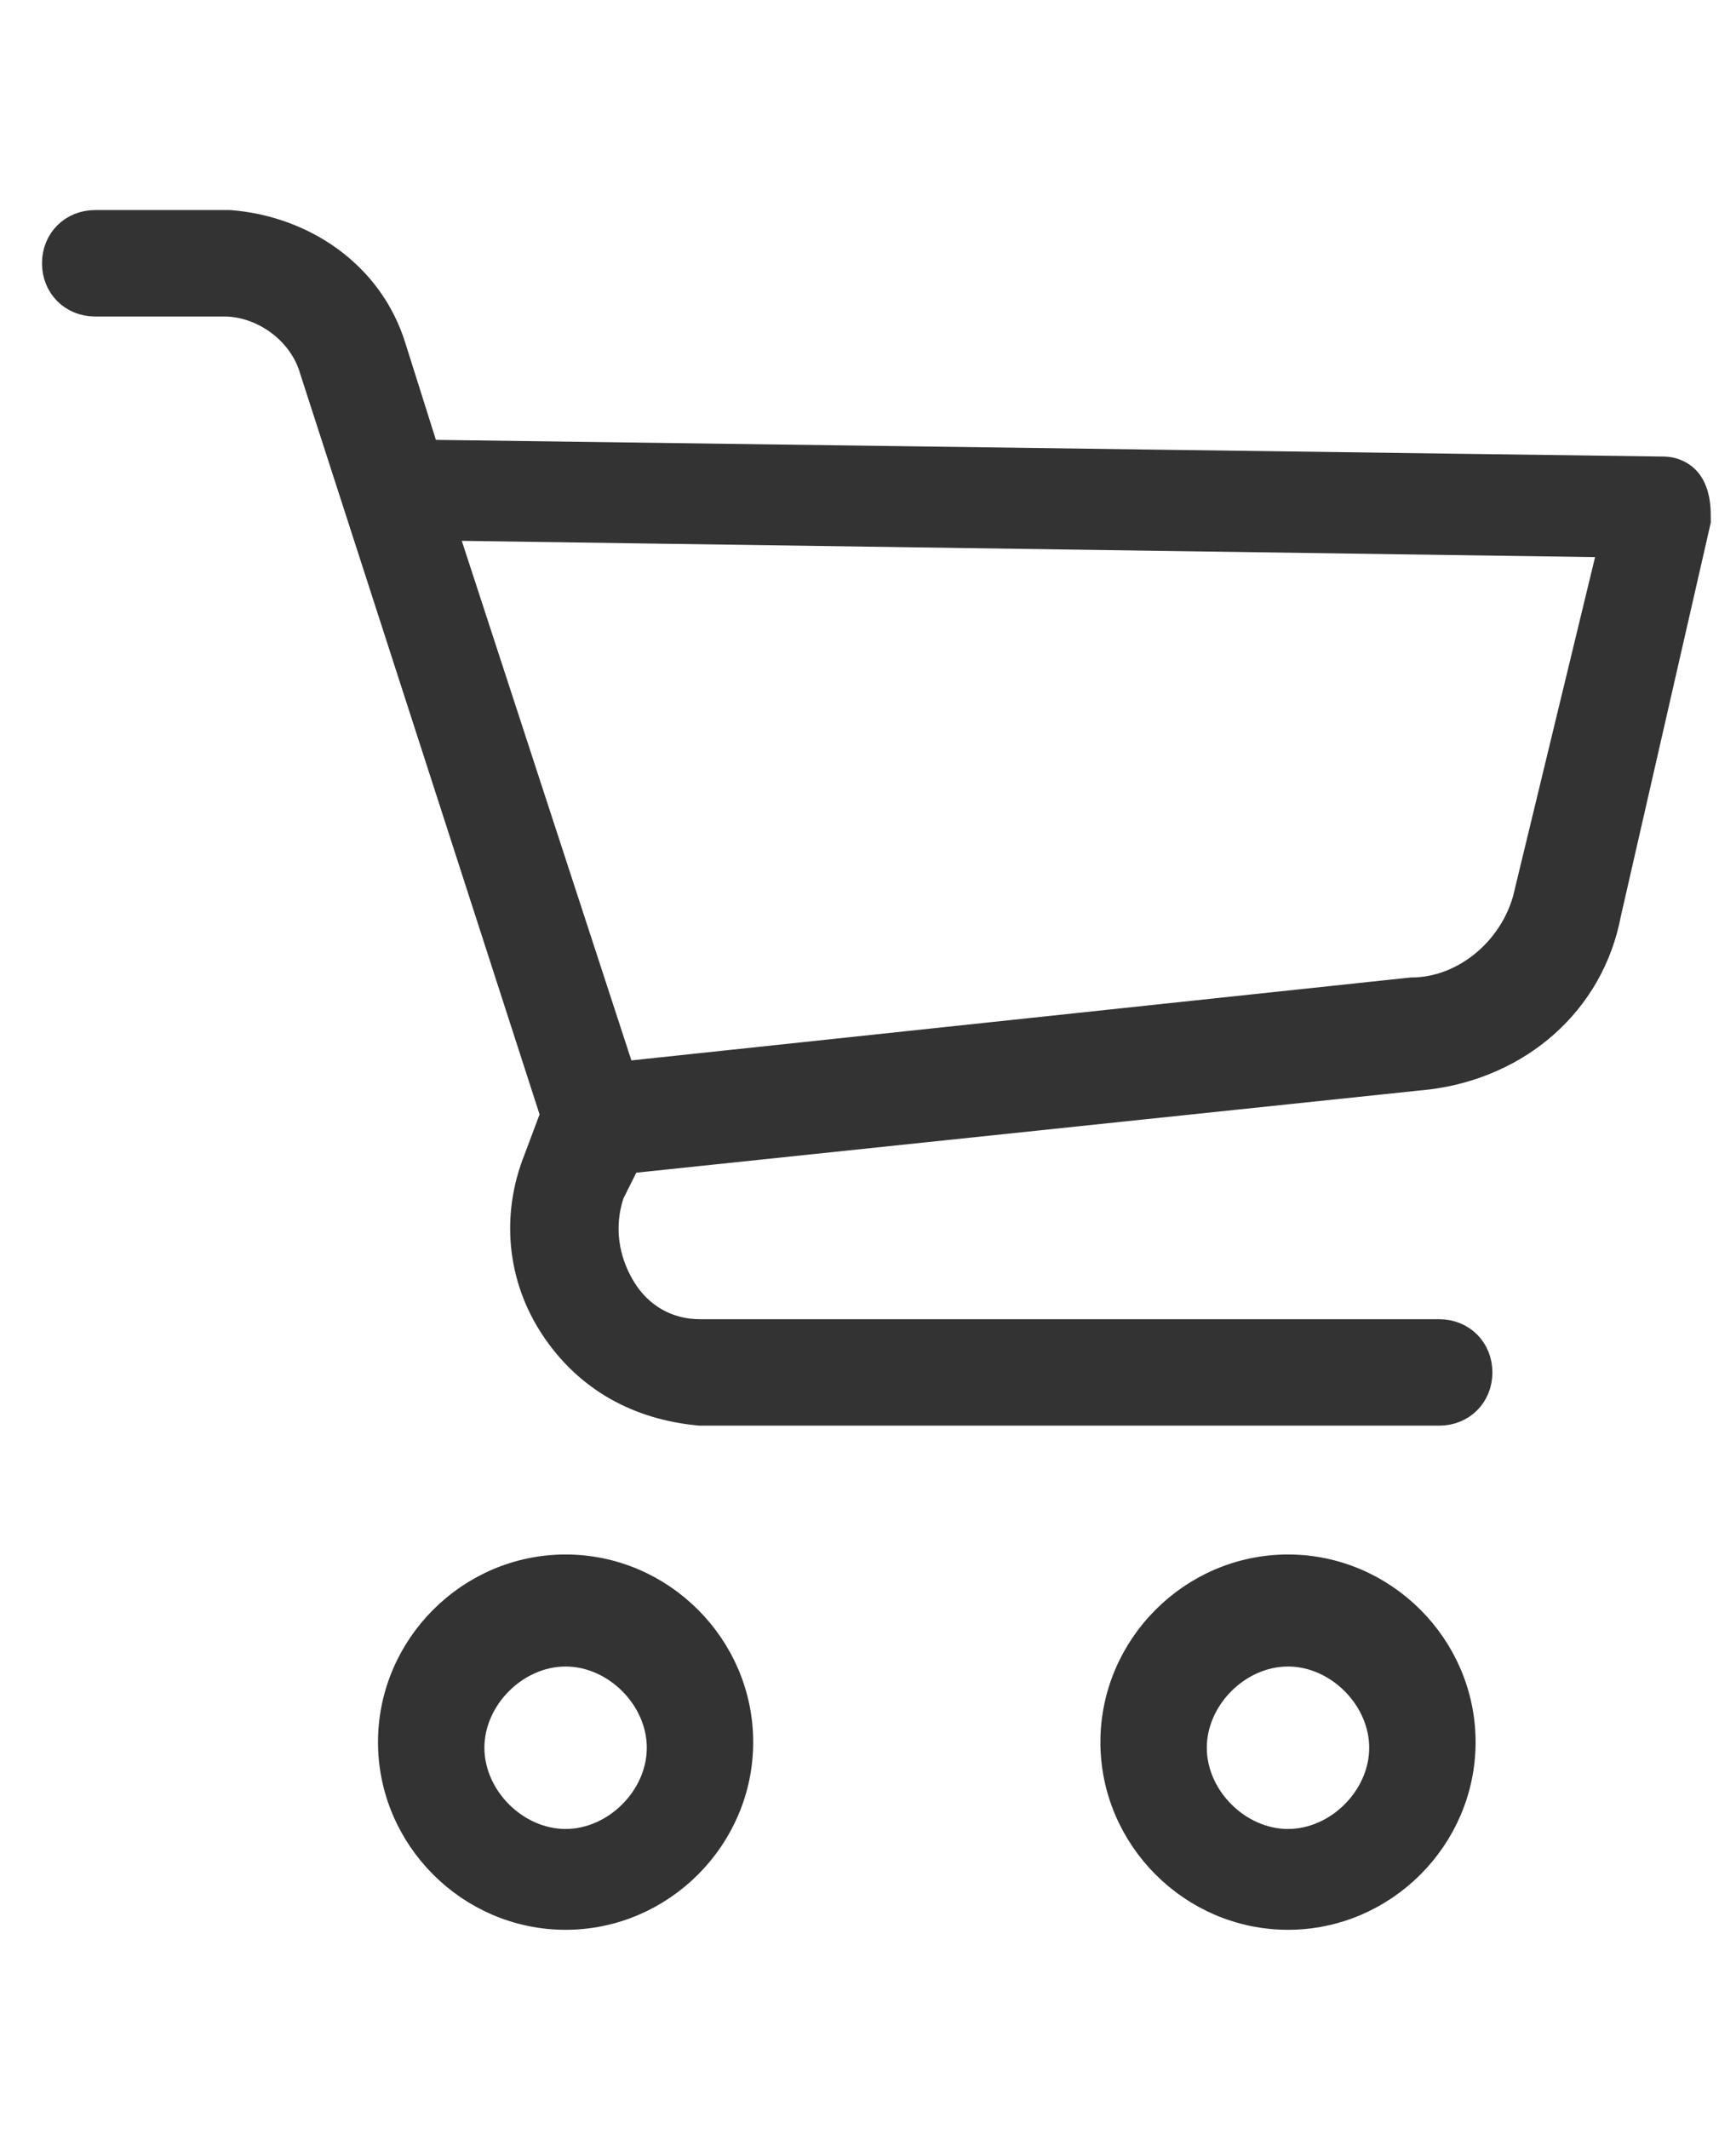 <?xml version="1.0" encoding="UTF-8"?>
<svg id="_レイヤー_1" data-name="レイヤー 1" xmlns="http://www.w3.org/2000/svg" version="1.1" viewBox="0 0 31 38">
  <defs>
    <style>
      .cls-1 {
        fill: #333;
        stroke: #333;
        stroke-width: .5px;
      }
    </style>
  </defs>
  <path class="cls-1" d="M10.1,28c-1.7,0-3.1,1.4-3.1,3.1s1.4,3.1,3.1,3.1,3.1-1.4,3.1-3.1-1.4-3.1-3.1-3.1ZM10.1,32.9c-.9,0-1.7-.8-1.7-1.7s.8-1.7,1.7-1.7,1.7.8,1.7,1.7-.8,1.7-1.7,1.7Z"/>
  <path class="cls-1" d="M23,28c-1.7,0-3.1,1.4-3.1,3.1s1.4,3.1,3.1,3.1,3.1-1.4,3.1-3.1-1.4-3.1-3.1-3.1ZM23,32.9c-.9,0-1.7-.8-1.7-1.7s.8-1.7,1.7-1.7,1.7.8,1.7,1.7-.8,1.7-1.7,1.7Z"/>
  <path class="cls-1" d="M30.2,8.7c-.1-.2-.3-.3-.5-.3l-22.1-.3-.6-1.9c-.4-1.3-1.6-2.1-2.9-2.2H1.7c-.4,0-.7.3-.7.7s.3.7.7.7h2.3c.7,0,1.4.5,1.6,1.2l4.3,13.3-.3.8c-.4,1-.3,2.1.3,3,.6.9,1.5,1.4,2.6,1.5h13.2c.4,0,.7-.3.7-.7s-.3-.7-.7-.7h-13.2c-.6,0-1.1-.3-1.4-.8-.3-.5-.4-1.1-.2-1.7l.3-.6,14.3-1.5c1.6-.2,2.9-1.3,3.2-2.9l1.6-7c0-.2,0-.4-.1-.6ZM27.3,15.9c-.2,1-1.1,1.8-2.1,1.8l-14.1,1.5-3.2-9.8,20.9.3-1.5,6.2Z"/>
</svg>
